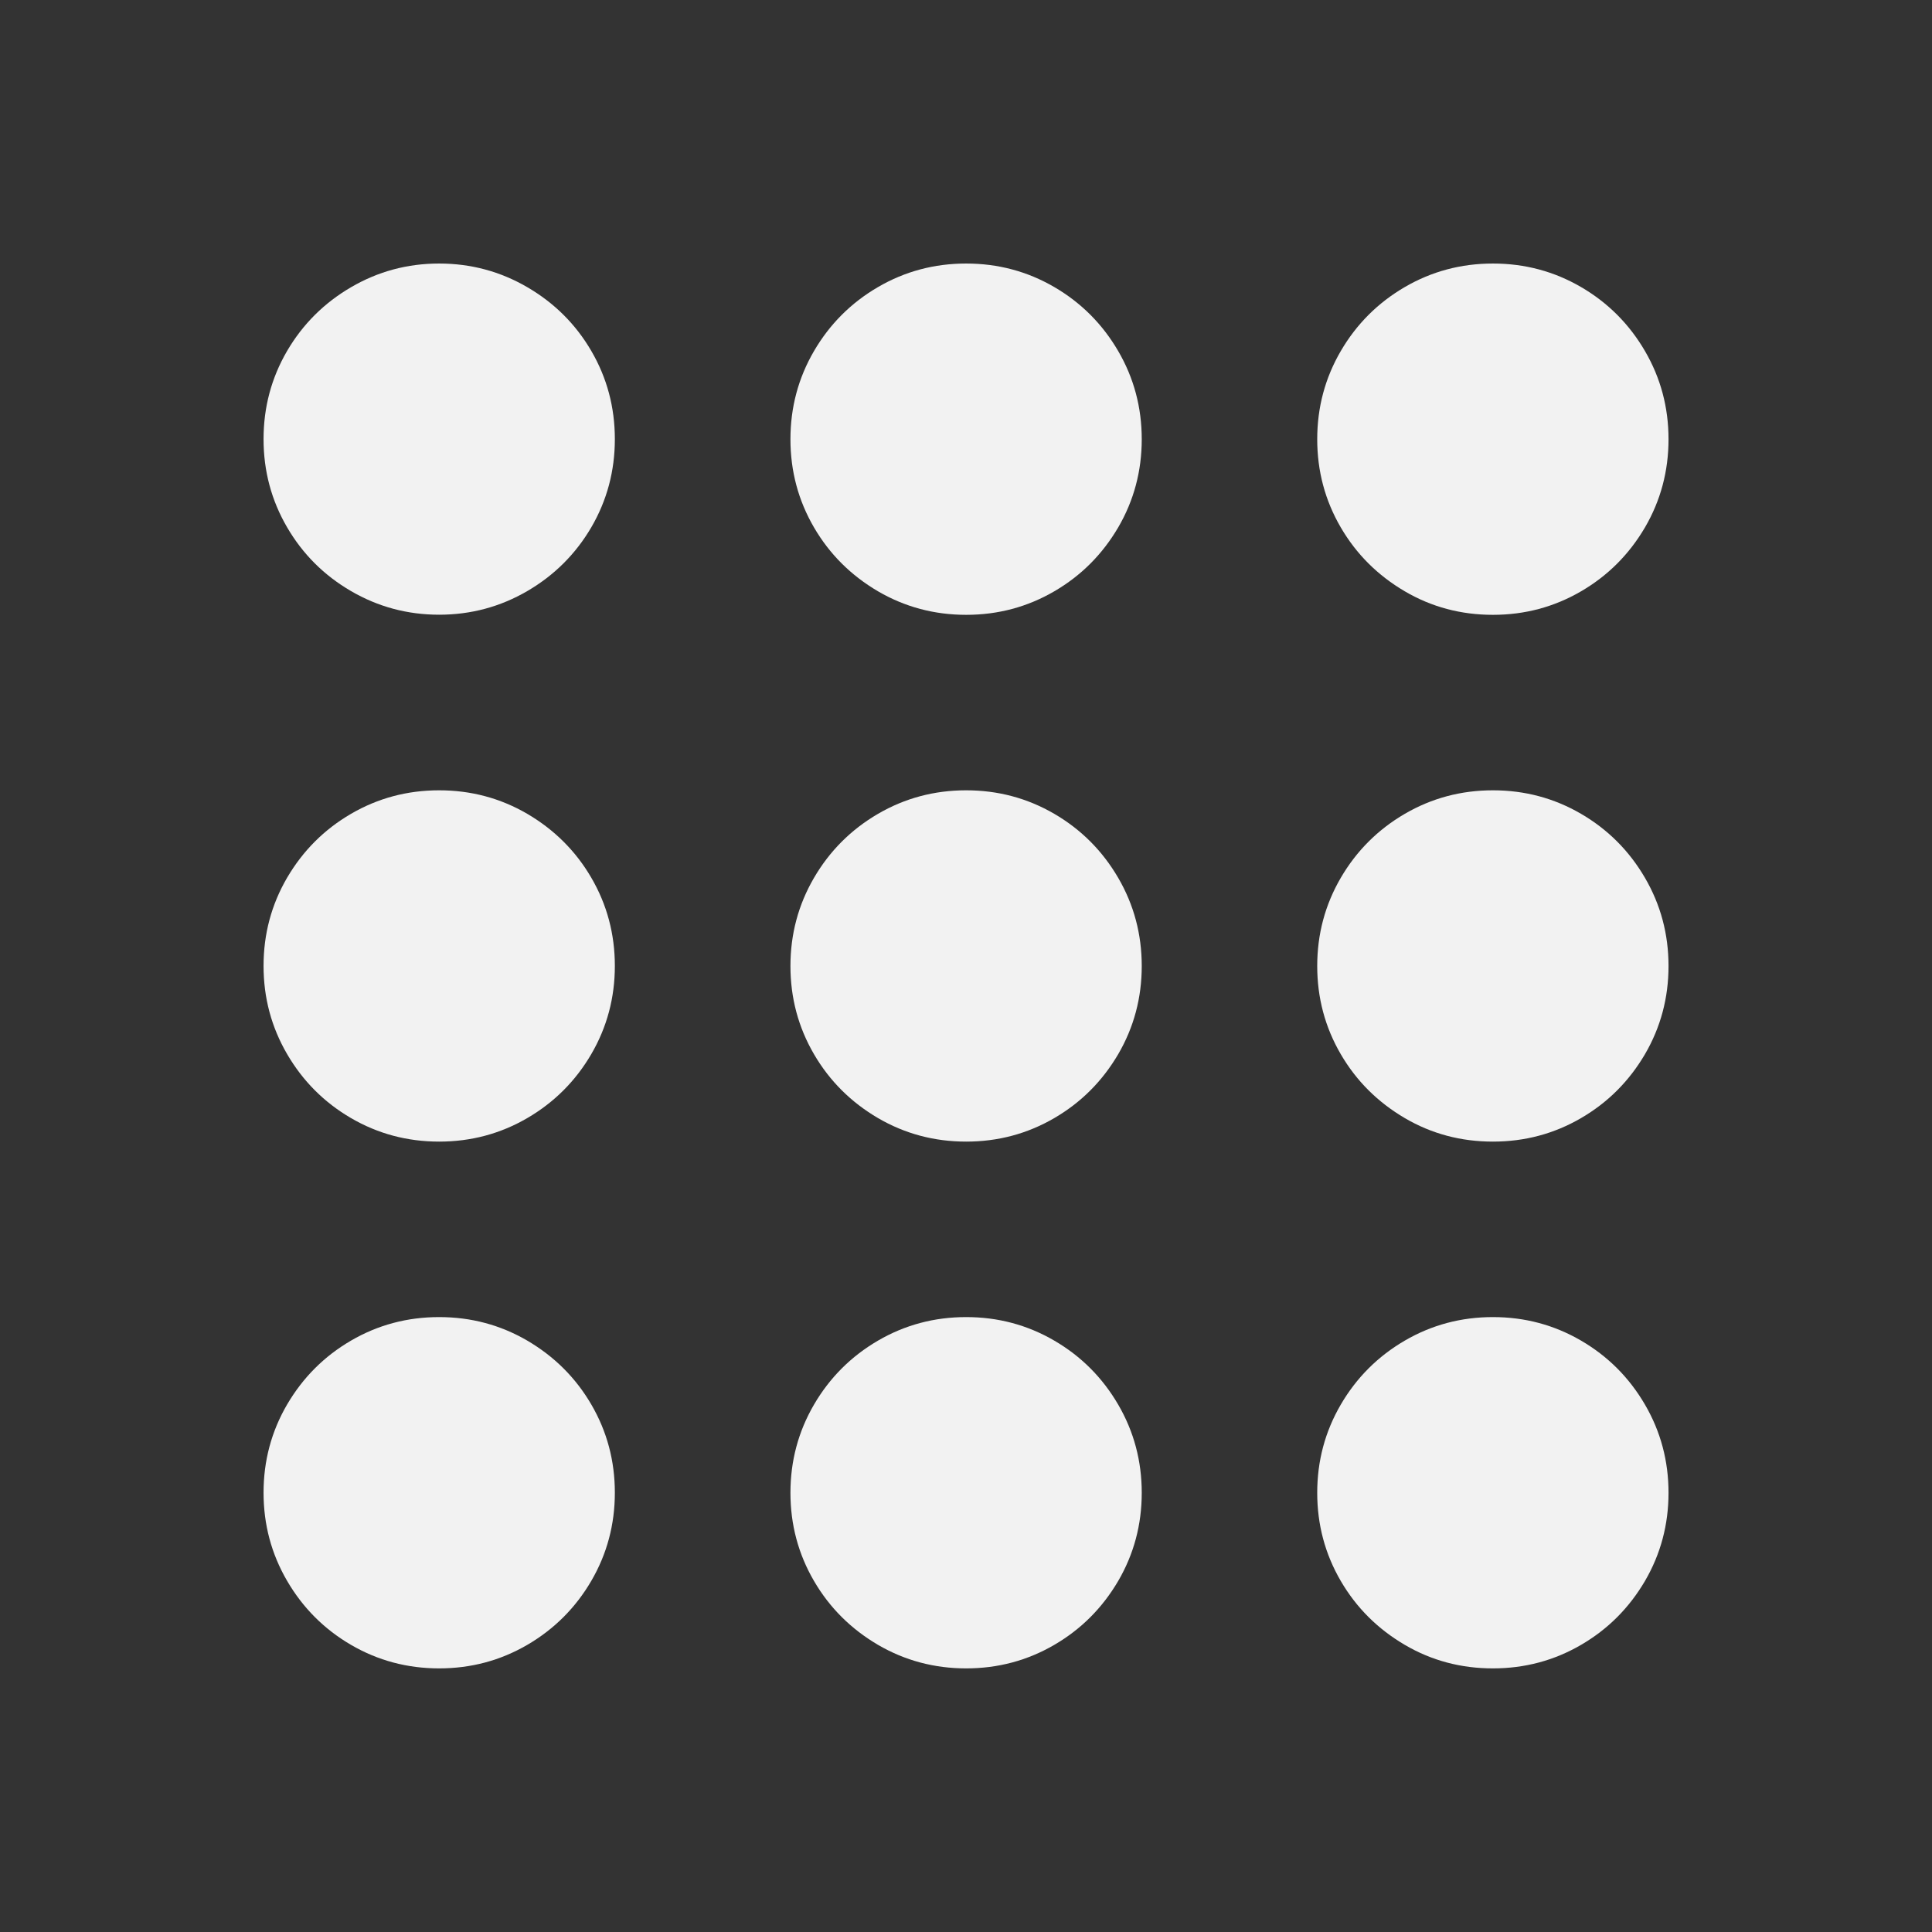 <svg xmlns="http://www.w3.org/2000/svg" viewBox="0 0 22 22"><rect x="0" y="0" width="22" height="22" fill="#333333" stroke="none"/><defs id="defs3051"><style id="current-color-scheme" type="text/css">.ColorScheme-Text{color:#f2f2f2}</style></defs><path fill="currentColor" fill-opacity="1" stroke="none" d="m-2.313-.586c-.272 0-.523.067-.753.201-.23.134-.413.317-.547.547-.134.23-.201.481-.201.753 0 .272.067.523.201.753.134.23.317.411.547.546.23.134.481.201.753.201s.523-.067.753-.201c.23-.134.411-.316.546-.546.134-.23.201-.481.201-.753 0-.272-.067-.523-.201-.753-.134-.23-.316-.413-.546-.547-.23-.134-.481-.201-.753-.201z" class="ColorScheme-Text" transform="matrix(1.333 0 0 1.333 14.085 3.782)"/><path fill="currentColor" fill-opacity="1" stroke="none" d="m-6.815-.586c-.272 0-.522.068-.752.202-.23.134-.413.316-.547.545-.134.23-.201.481-.201.753 0 .272.067.523.201.753.134.23.316.411.546.545.23.134.481.202.753.202.272 0 .523-.068.753-.202.23-.134.413-.316.547-.545.134-.23.201-.481.201-.753 0-.272-.067-.523-.201-.753-.134-.23-.317-.411-.547-.545-.23-.134-.481-.202-.753-.202z" class="ColorScheme-Text" transform="matrix(1.333 0 0 1.333 14.085 3.782)"/><path fill="currentColor" fill-opacity="1" stroke="none" d="m2.187-.586c-.272 0-.523.067-.753.201-.23.134-.413.317-.547.547-.134.23-.201.481-.201.753 0 .272.067.523.201.753.134.23.317.411.547.546s.481.201.753.201.523-.067.753-.201c.23-.134.411-.316.546-.546.134-.23.201-.481.201-.753 0-.272-.067-.523-.201-.753-.134-.23-.316-.413-.546-.547-.23-.134-.481-.201-.753-.201z" class="ColorScheme-Text" transform="matrix(1.333 0 0 1.333 14.085 3.782)"/><path fill="currentColor" fill-opacity="1" stroke="none" d="m-6.815 8.414c-.272 0-.523.067-.753.201-.23.134-.411.316-.546.546-.134.23-.201.481-.201.753 0 .272.067.523.201.753.134.23.316.413.546.547.23.134.481.201.753.201.272 0 .523-.067.753-.201.23-.134.413-.317.547-.547.134-.23.201-.481.201-.753 0-.272-.067-.523-.201-.753-.134-.23-.317-.411-.547-.546-.23-.134-.481-.201-.753-.201z" class="ColorScheme-Text" transform="matrix(1.333 0 0 1.333 14.085 3.782)"/><path fill="currentColor" fill-opacity="1" stroke="none" d="m-2.313 8.414c-.272 0-.523.067-.753.201-.23.134-.413.317-.547.547-.134.23-.201.481-.201.753 0 .272.067.523.201.753.134.23.317.411.547.546.23.134.481.201.753.201s.523-.067.753-.201c.23-.134.411-.316.546-.546.134-.23.201-.481.201-.753 0-.272-.067-.523-.201-.753-.134-.23-.316-.413-.546-.547-.23-.134-.481-.201-.753-.201z" class="ColorScheme-Text" transform="matrix(1.333 0 0 1.333 14.085 3.782)"/><path fill="currentColor" fill-opacity="1" stroke="none" d="m2.187 8.414c-.272 0-.523.067-.753.201-.23.134-.413.317-.547.547-.134.23-.201.481-.201.753 0 .272.067.523.201.753.134.23.317.411.547.546s.481.201.753.201.523-.067.753-.201c.23-.134.411-.316.546-.546.134-.23.201-.481.201-.753 0-.272-.067-.523-.201-.753-.134-.23-.316-.413-.546-.547-.23-.134-.481-.201-.753-.201z" class="ColorScheme-Text" transform="matrix(1.333 0 0 1.333 14.085 3.782)"/><path fill="currentColor" fill-opacity="1" stroke="none" d="m-6.815 3.914c-.272 0-.523.067-.753.201-.23.134-.411.316-.546.546-.134.23-.201.481-.201.753 0 .272.067.523.201.753.134.23.316.413.546.547.23.134.481.201.753.201.272 0 .523-.067.753-.201.23-.134.413-.317.547-.547.134-.23.201-.481.201-.753 0-.272-.067-.523-.201-.753-.134-.23-.317-.411-.547-.546-.23-.134-.481-.201-.753-.201z" class="ColorScheme-Text" transform="matrix(1.333 0 0 1.333 14.085 3.782)"/><path fill="currentColor" fill-opacity="1" stroke="none" d="m-2.313 3.914c-.272 0-.523.067-.753.201-.23.134-.413.317-.547.547-.134.23-.201.481-.201.753 0 .272.067.523.201.753.134.23.317.411.547.546.23.134.481.201.753.201s.523-.067.753-.201c.23-.134.411-.316.546-.546.134-.23.201-.481.201-.753 0-.272-.067-.523-.201-.753-.134-.23-.316-.413-.546-.547-.23-.134-.481-.201-.753-.201z" class="ColorScheme-Text" transform="matrix(1.333 0 0 1.333 14.085 3.782)"/><path fill="currentColor" fill-opacity="1" stroke="none" d="m2.187 3.914c-.272 0-.523.067-.753.201-.23.134-.413.317-.547.547-.134.23-.201.481-.201.753 0 .272.067.523.201.753.134.23.317.411.547.546s.481.201.753.201.523-.067.753-.201c.23-.134.411-.316.546-.546.134-.23.201-.481.201-.753 0-.272-.067-.523-.201-.753-.134-.23-.316-.413-.546-.547-.23-.134-.481-.201-.753-.201z" class="ColorScheme-Text" transform="matrix(1.333 0 0 1.333 14.085 3.782)"/></svg>